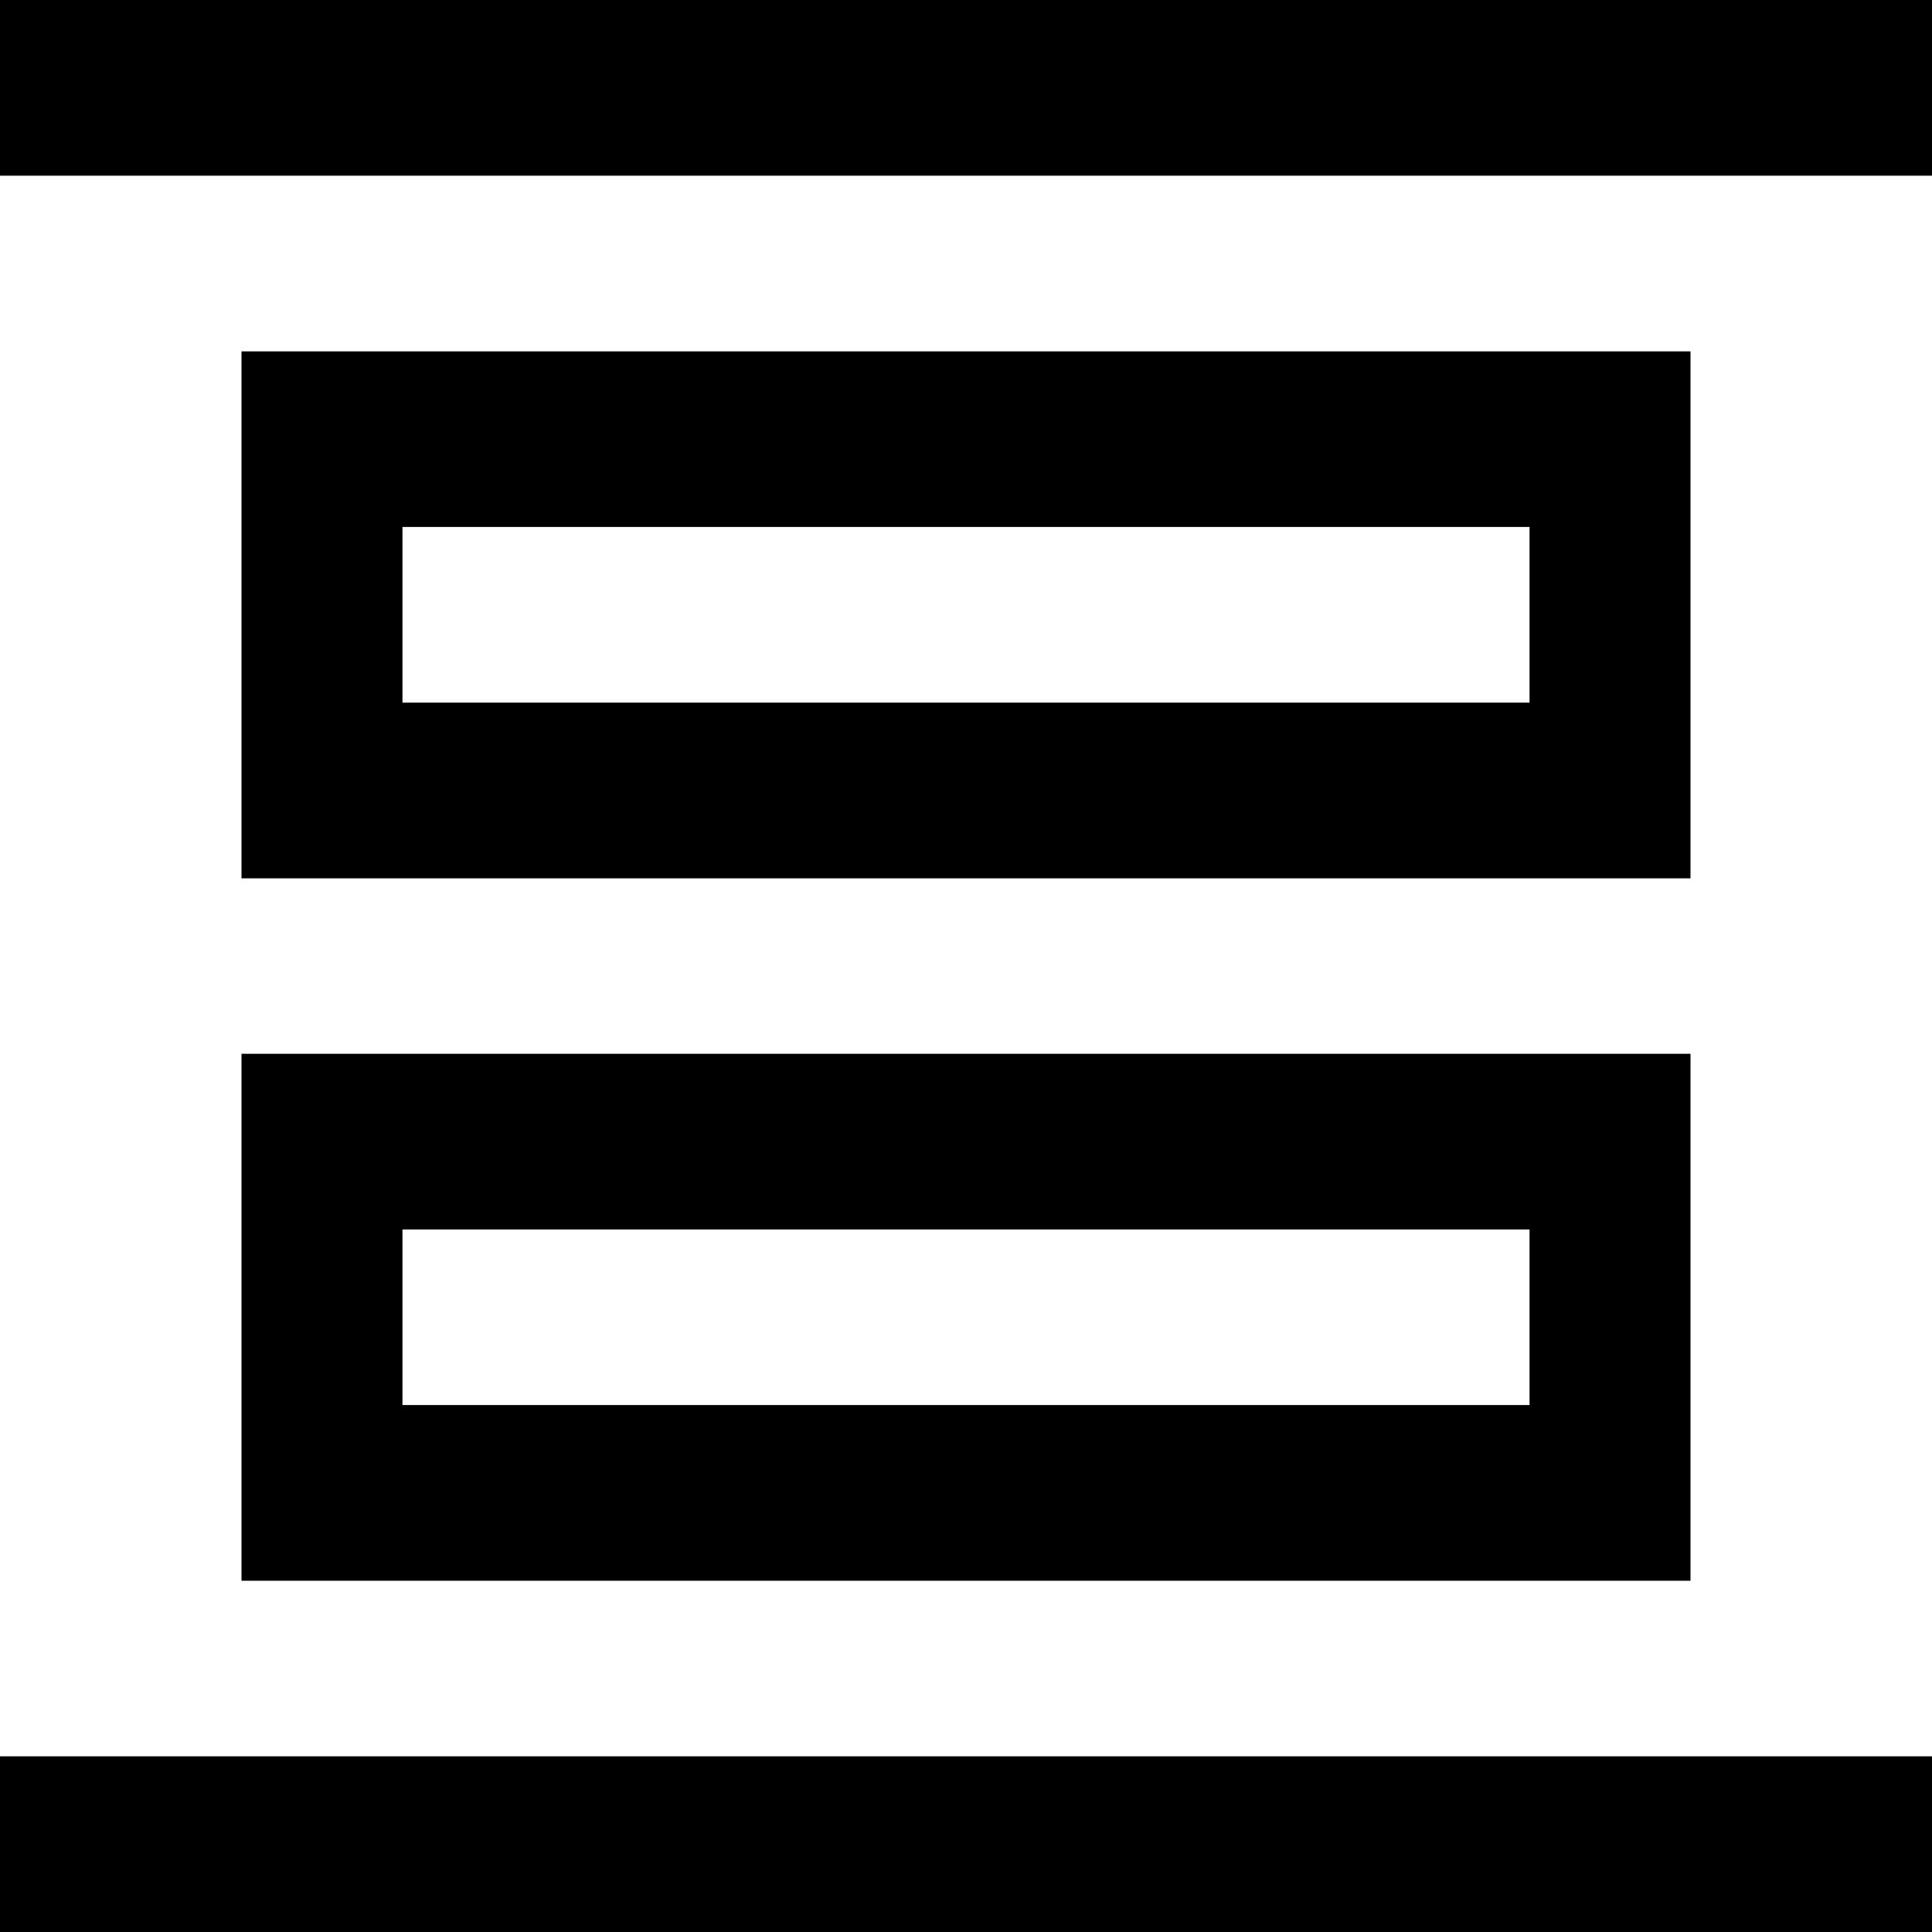 <?xml version="1.0" standalone="no"?><!DOCTYPE svg PUBLIC "-//W3C//DTD SVG 1.1//EN" "http://www.w3.org/Graphics/SVG/1.1/DTD/svg11.dtd"><svg class="icon" width="200px" height="200.00px" viewBox="0 0 1024 1024" version="1.1" xmlns="http://www.w3.org/2000/svg"><path d="M0 0h1024v93.12H0V0z m0 930.88h1024V1024H0v-93.12zM128 186.24h768v279.296H128V186.176z m85.312 93.12v93.056h597.376V279.296H213.312zM128 558.528h768v279.296H128V558.528z m85.312 93.12v93.056h597.376v-93.056H213.312z"  /></svg>